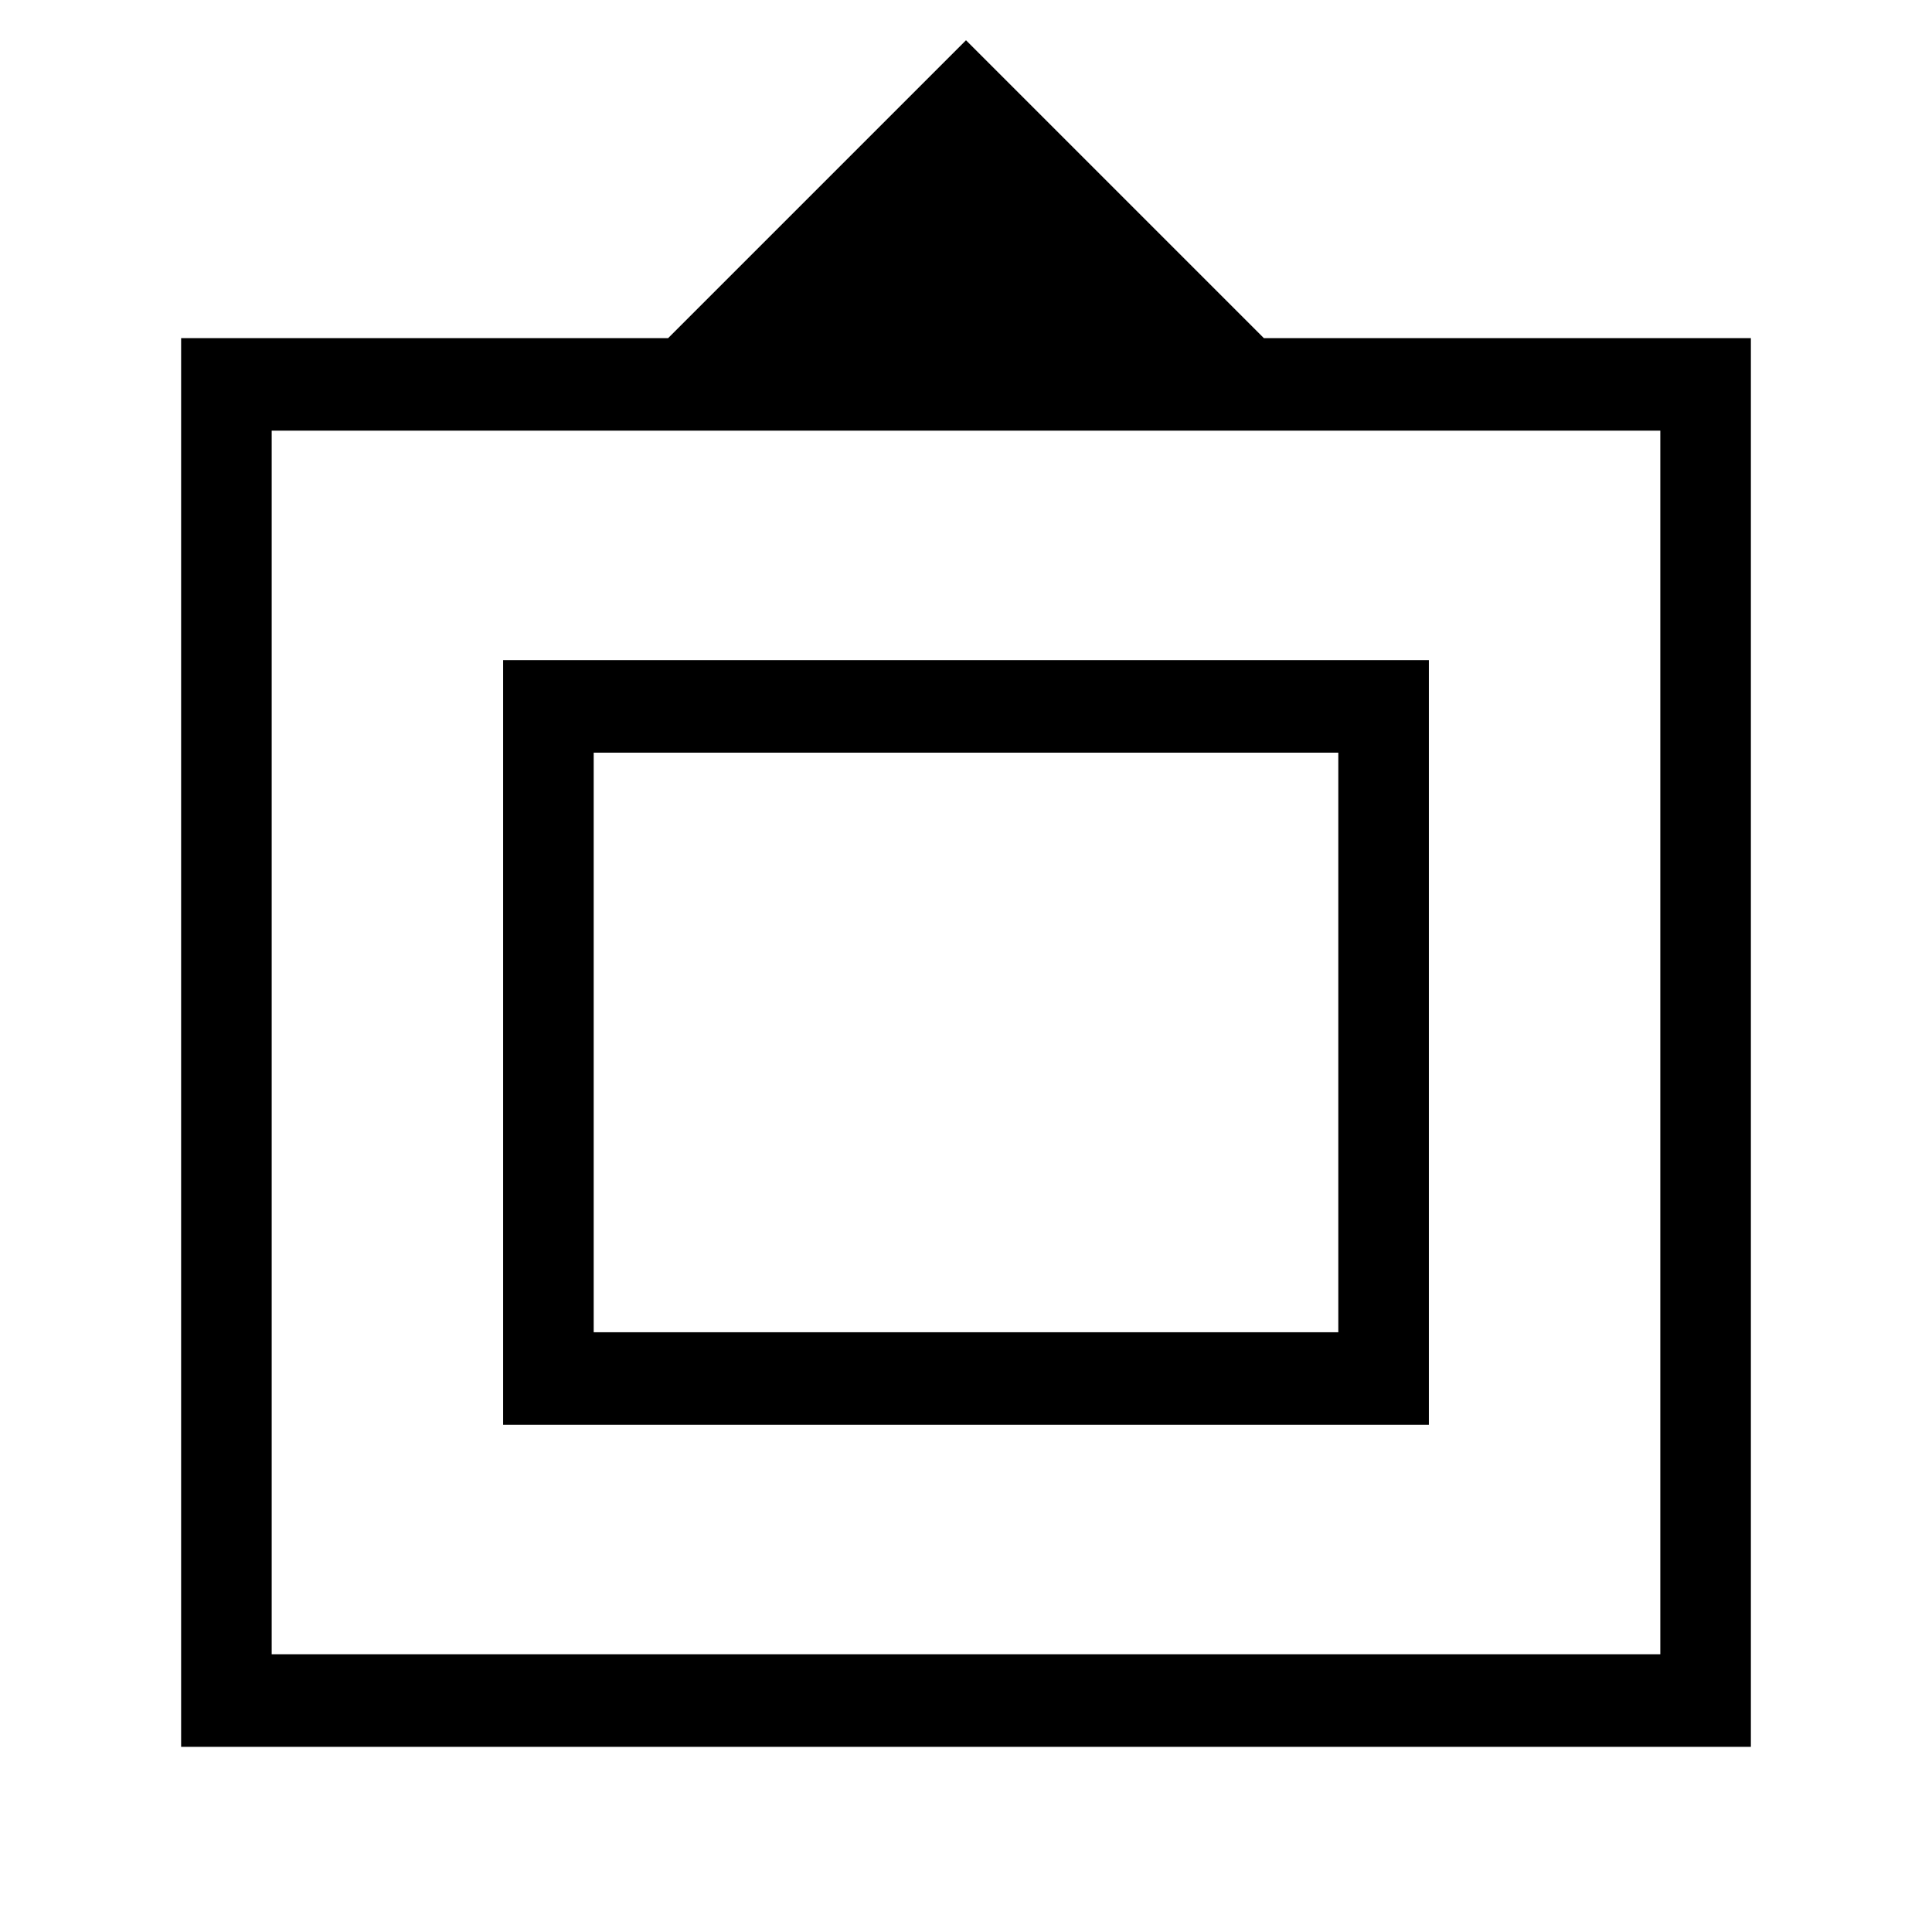 <svg xmlns="http://www.w3.org/2000/svg" height="48" width="48"><path d="M4.5 43.4V8.4H16.6L24 1L31.4 8.4H43.5V43.4ZM6.75 41.1H41.25V10.7H6.75ZM12.5 35.4V16.4H35.5V35.4ZM14.75 33.1V18.7V33.1ZM14.75 33.1H33.25V18.7H14.75Z"/></svg>